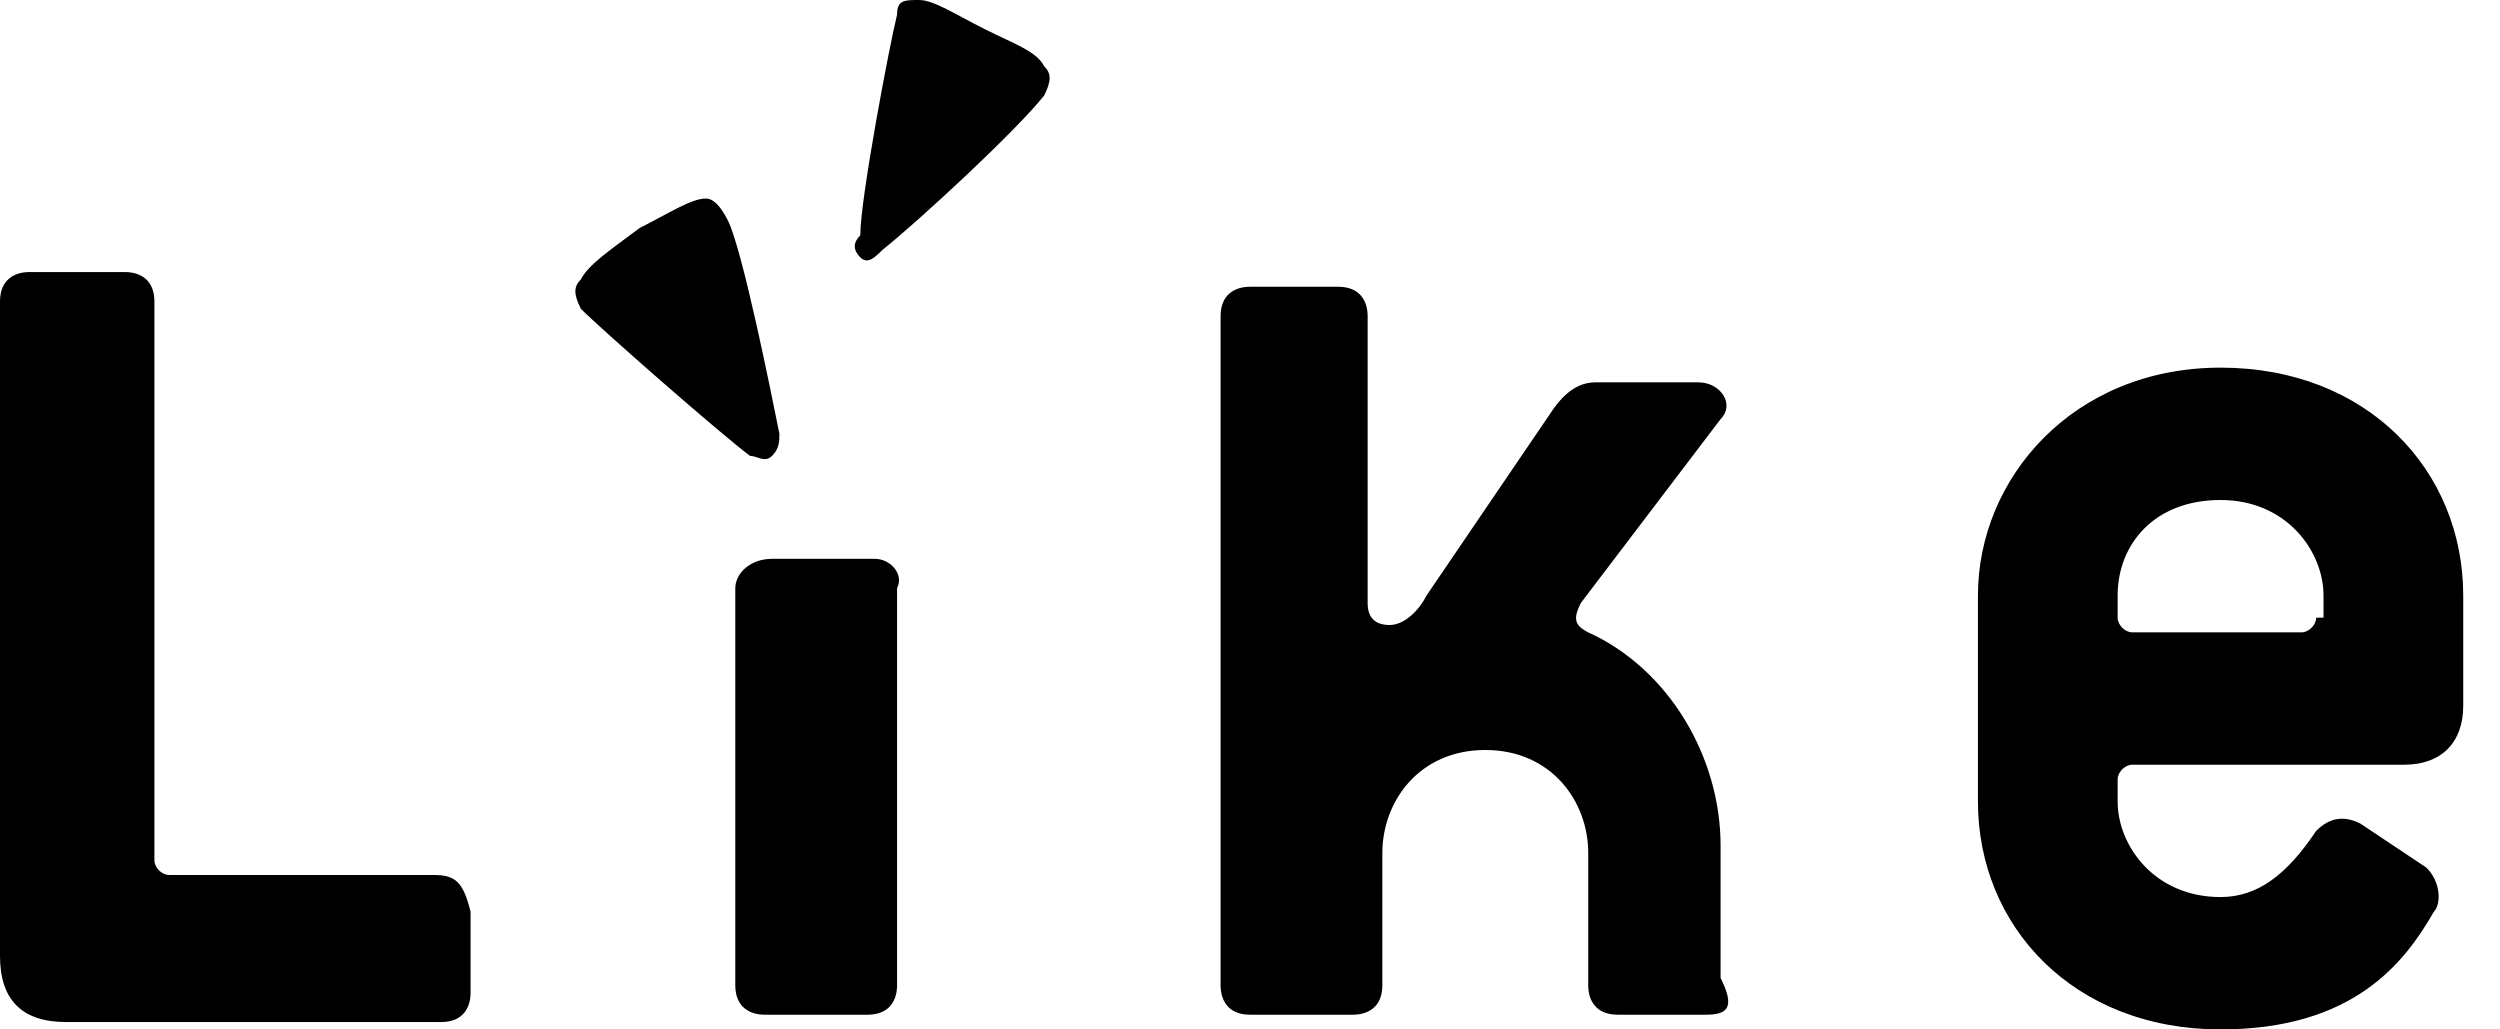 <?xml version="1.0" encoding="UTF-8"?>
<svg version="1.1" viewBox="0 0 34 14" xml:space="preserve" xmlns="http://www.w3.org/2000/svg">
<path d="m11.9 7.6h-1.4c-0.3 0-0.5 0.2-0.5 0.4v5.4c0 0.3 0.2 0.4 0.4 0.4h1.4c0.3 0 0.4-0.2 0.4-0.4v-5.4c0.1-0.2-0.1-0.4-0.3-0.4m-1.4-1.4c0.1-0.1 0.1-0.2 0.1-0.3-0.1-0.5-0.5-2.5-0.7-2.9-0.1-0.2-0.2-0.3-0.3-0.3-0.2 0-0.5 0.2-0.9 0.4-0.4 0.3-0.7 0.5-0.8 0.7-0.1 0.1-0.1 0.2 0 0.4 0.3 0.3 1.9 1.7 2.3 2 0.1 0 0.2 0.1 0.3 0zm1.2-2.7c0.1 0.1 0.2 0 0.3-0.1 0.5-0.4 1.8-1.6 2.2-2.1 0.1-0.2 0.1-0.3 0-0.4-0.1-0.2-0.4-0.3-0.8-0.5s-0.7-0.4-0.9-0.4-0.3 0-0.3 0.2c-0.1 0.4-0.5 2.5-0.5 3-0.1 0.1-0.1 0.2 0 0.3zm11.5 10.3h-1.2c-0.3 0-0.4-0.2-0.4-0.4v-1.8c0-0.7-0.5-1.4-1.4-1.4s-1.4 0.7-1.4 1.4v1.8c0 0.3-0.2 0.4-0.4 0.4h-1.4c-0.3 0-0.4-0.2-0.4-0.4v-9.1c0-0.3 0.2-0.4 0.4-0.4h1.2c0.3 0 0.4 0.2 0.4 0.4v3.9c0 0.2 0.1 0.3 0.3 0.3s0.4-0.2 0.5-0.4l1.7-2.5c0.2-0.3 0.4-0.4 0.6-0.4h1.4c0.3 0 0.5 0.3 0.3 0.5l-1.9 2.5c-0.1 0.2-0.1 0.3 0.1 0.4 1.1 0.5 1.8 1.7 1.8 2.9v1.8c0.2 0.4 0.1 0.5-0.2 0.5m7-8.8c-2 0-3.3 1.5-3.3 3.1v2.8c0 1.7 1.3 3.1 3.3 3.1 1.8 0 2.5-0.9 2.9-1.6 0.1-0.1 0.1-0.4-0.1-0.6l-0.9-0.6c-0.2-0.1-0.4-0.1-0.6 0.1-0.4 0.6-0.8 0.9-1.3 0.9-0.9 0-1.4-0.7-1.4-1.3v-0.3c0-0.1 0.1-0.2 0.2-0.2h3.7c0.5 0 0.8-0.3 0.8-0.8v-1.5c0-1.7-1.3-3.1-3.3-3.1zm1.3 3.4c0 0.1-0.1 0.2-0.2 0.2h-2.3c-0.1 0-0.2-0.1-0.2-0.2v-0.3c0-0.7 0.5-1.3 1.4-1.3s1.4 0.7 1.4 1.3v0.3zm-25.6 3.5h-3.6c-0.1 0-0.2-0.1-0.2-0.2v-7.6c0-0.3-0.2-0.4-0.4-0.4h-1.3c-0.2 0-0.4 0.1-0.4 0.4v8.9c0 0.6 0.3 0.9 0.9 0.9h5.1c0.3 0 0.4-0.2 0.4-0.4v-1.1c-0.1-0.4-0.2-0.5-0.5-0.5"/>
</svg>
